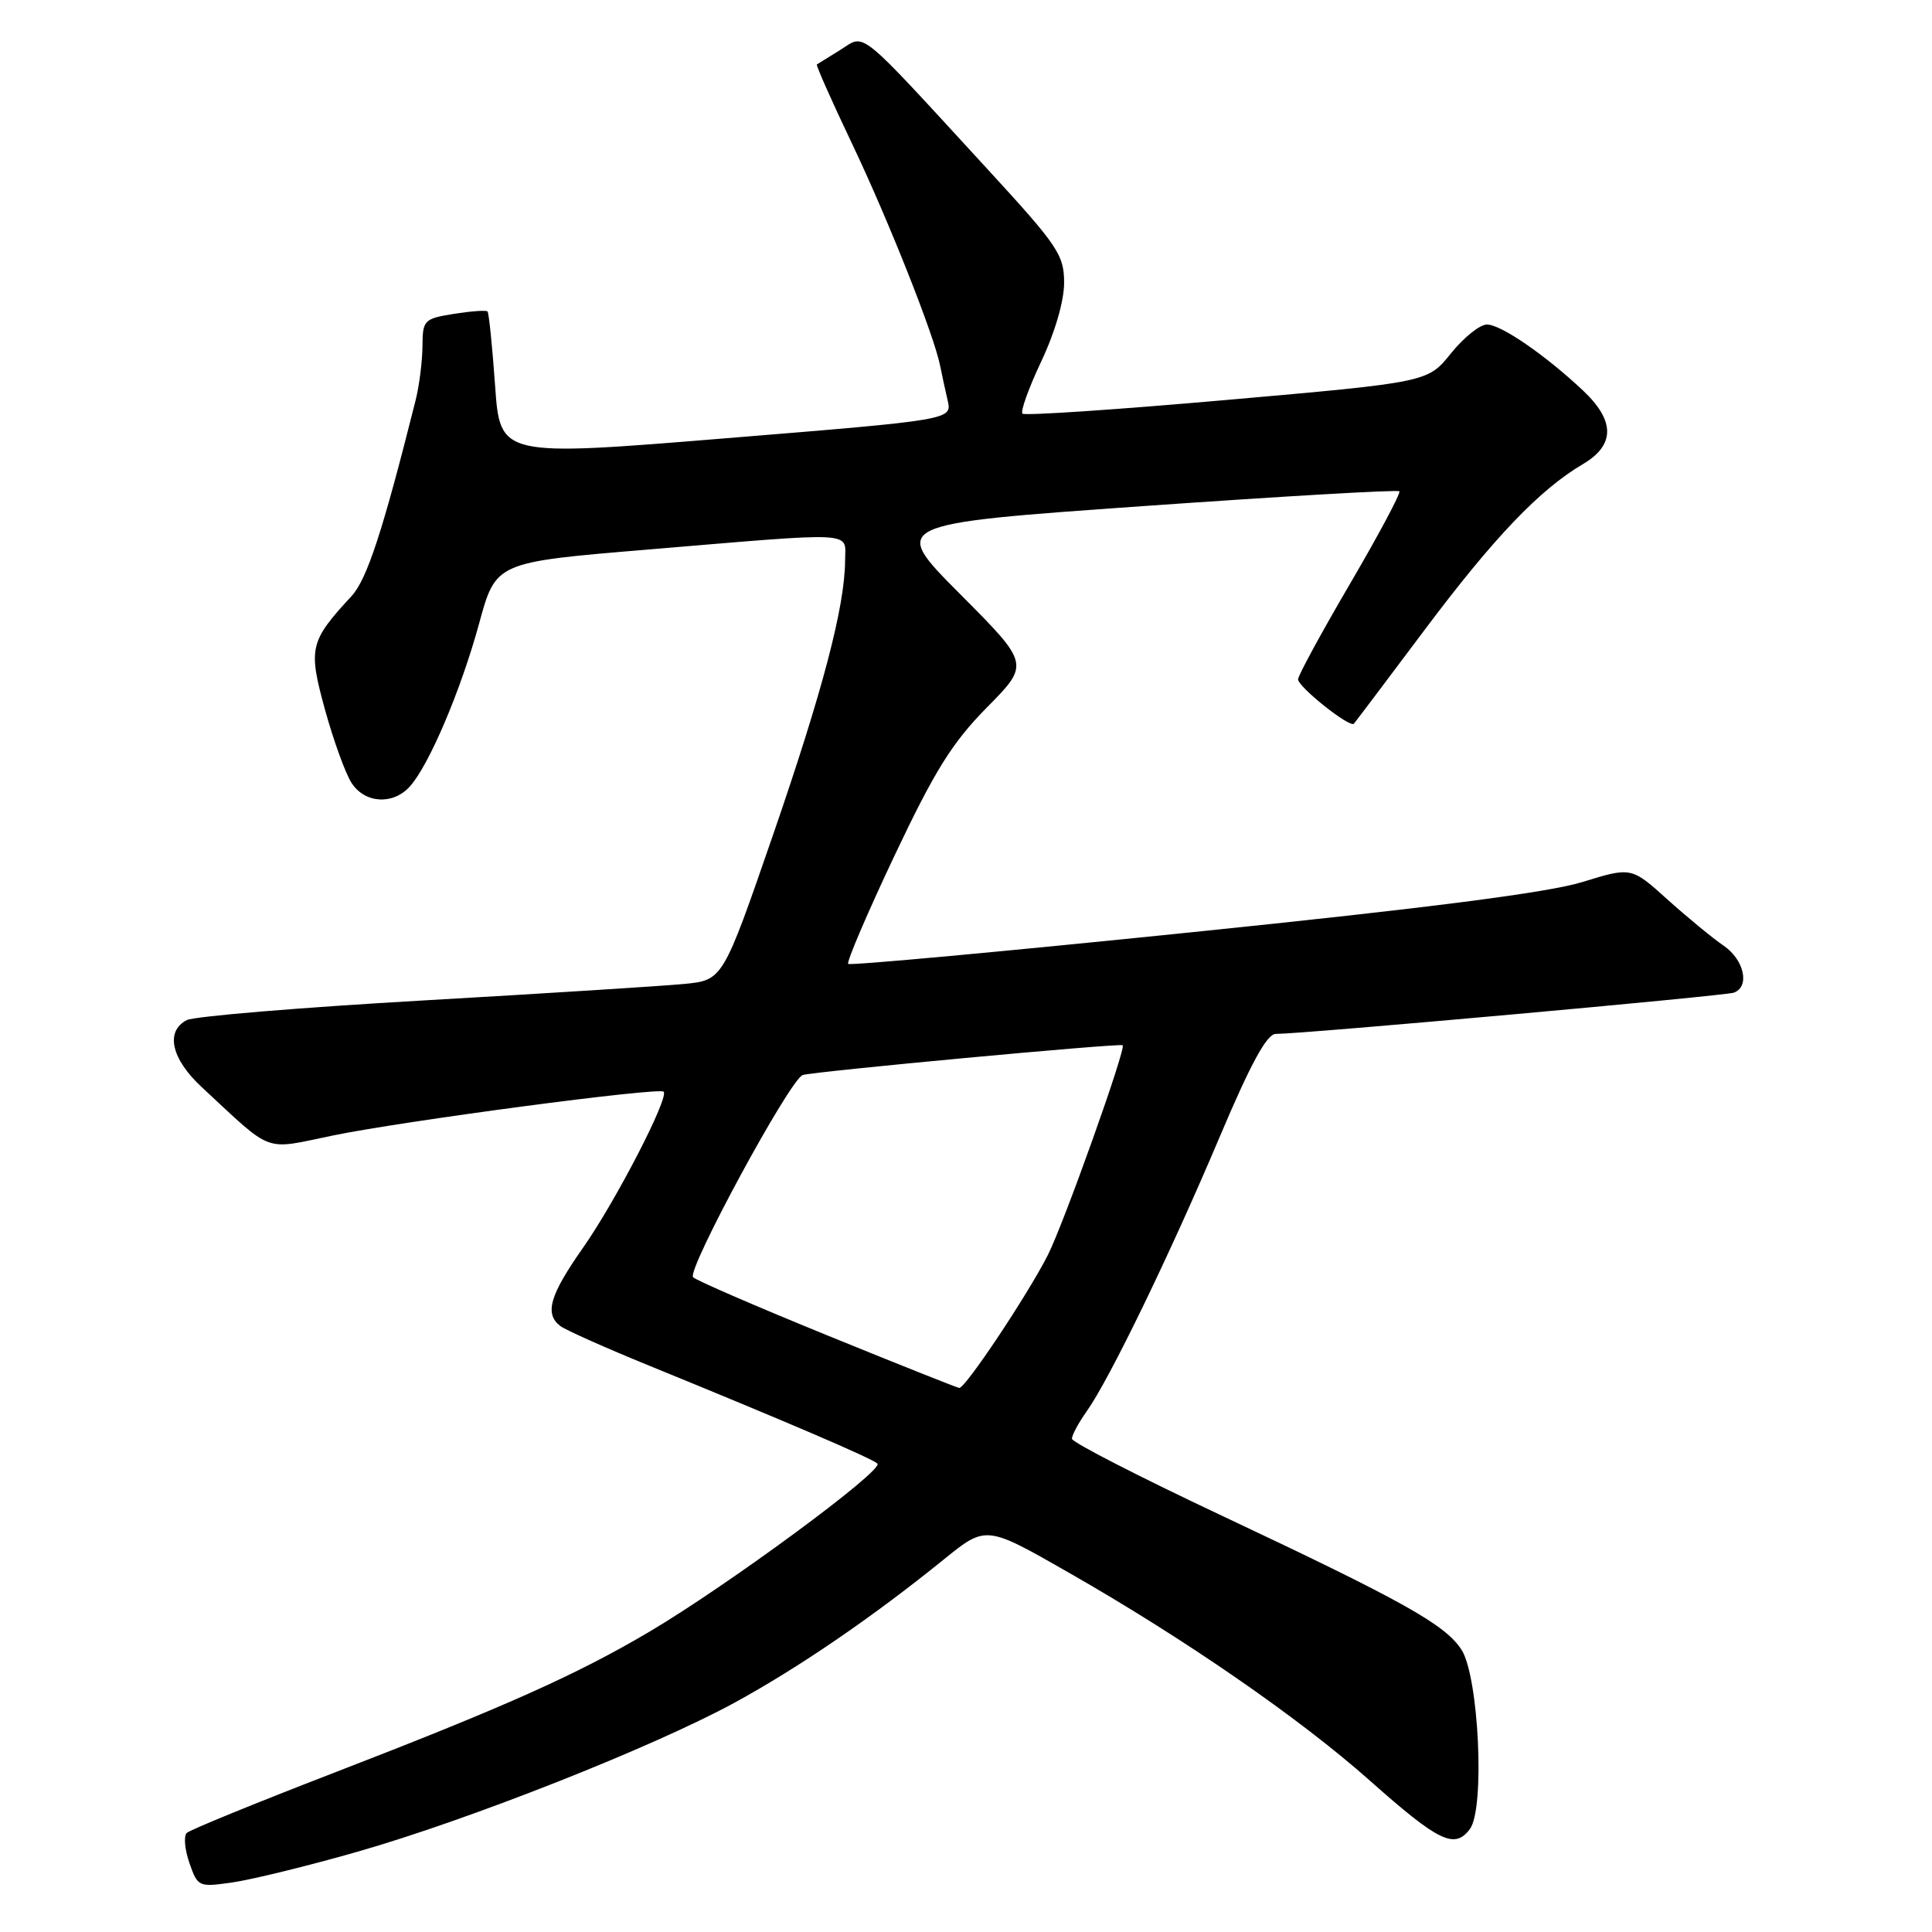 <?xml version="1.0" encoding="UTF-8" standalone="no"?>
<!DOCTYPE svg PUBLIC "-//W3C//DTD SVG 1.1//EN" "http://www.w3.org/Graphics/SVG/1.1/DTD/svg11.dtd" >
<svg xmlns="http://www.w3.org/2000/svg" xmlns:xlink="http://www.w3.org/1999/xlink" version="1.1" viewBox="0 0 256 256">
 <g >
 <path fill="currentColor"
d=" M 47.31 245.38 C 62.07 241.17 86.59 231.48 97.34 225.61 C 105.87 220.95 115.63 214.27 125.08 206.62 C 130.65 202.11 130.65 202.11 141.58 208.36 C 156.99 217.16 172.16 227.64 181.50 235.93 C 190.66 244.06 192.73 245.06 194.76 242.37 C 196.79 239.69 195.96 222.12 193.64 218.57 C 191.46 215.25 185.94 212.16 161.93 200.85 C 151.01 195.71 142.07 191.12 142.04 190.65 C 142.02 190.19 142.90 188.55 143.99 187.01 C 146.99 182.80 155.04 166.19 161.57 150.75 C 165.71 140.95 167.86 137.00 169.04 137.00 C 172.68 137.00 228.58 131.96 229.75 131.53 C 231.90 130.73 231.12 127.17 228.38 125.30 C 226.93 124.31 223.59 121.56 220.95 119.19 C 216.16 114.87 216.16 114.87 209.65 116.88 C 205.15 118.27 189.23 120.32 157.98 123.52 C 133.15 126.07 112.63 127.96 112.39 127.72 C 112.15 127.48 114.91 121.03 118.52 113.39 C 123.88 102.07 126.15 98.44 130.77 93.74 C 136.45 87.99 136.45 87.99 127.21 78.71 C 117.97 69.43 117.97 69.43 151.50 67.06 C 169.94 65.76 185.20 64.87 185.42 65.10 C 185.64 65.32 182.71 70.81 178.91 77.31 C 175.11 83.80 172.00 89.52 172.00 90.01 C 172.00 91.02 178.87 96.49 179.40 95.89 C 179.59 95.68 183.79 90.10 188.75 83.49 C 197.93 71.24 204.00 64.88 209.77 61.48 C 214.02 58.96 214.02 55.76 209.75 51.74 C 204.73 47.02 198.88 43.00 197.02 43.00 C 196.09 43.00 193.95 44.72 192.26 46.82 C 189.19 50.65 189.19 50.65 162.60 52.99 C 147.97 54.28 135.77 55.10 135.48 54.81 C 135.19 54.52 136.31 51.41 137.97 47.89 C 139.78 44.08 141.00 39.88 141.00 37.48 C 141.00 33.78 140.20 32.59 130.91 22.48 C 113.36 3.38 114.73 4.49 111.38 6.59 C 109.79 7.58 108.38 8.46 108.24 8.54 C 108.09 8.62 110.20 13.37 112.93 19.10 C 117.76 29.26 123.81 44.51 124.58 48.50 C 124.80 49.60 125.24 51.65 125.57 53.06 C 126.16 55.63 126.16 55.63 96.21 58.07 C 66.26 60.52 66.26 60.52 65.60 51.06 C 65.23 45.86 64.78 41.45 64.60 41.27 C 64.42 41.08 62.41 41.23 60.13 41.59 C 56.18 42.23 56.00 42.41 55.98 45.88 C 55.96 47.87 55.56 51.08 55.08 53.00 C 50.73 70.34 48.63 76.78 46.57 79.00 C 41.02 85.00 40.82 85.88 43.07 94.06 C 44.20 98.15 45.78 102.51 46.59 103.75 C 48.34 106.46 52.07 106.69 54.30 104.22 C 56.84 101.42 61.08 91.44 63.49 82.60 C 65.70 74.50 65.70 74.50 85.60 72.84 C 113.92 70.47 112.00 70.36 111.98 74.25 C 111.95 80.38 109.02 91.52 102.41 110.69 C 95.78 129.88 95.78 129.88 90.64 130.38 C 87.81 130.65 72.22 131.64 56.00 132.57 C 39.77 133.50 25.71 134.67 24.75 135.17 C 21.87 136.65 22.69 140.31 26.75 144.07 C 36.35 152.97 34.77 152.38 44.16 150.45 C 53.56 148.52 87.27 144.05 87.93 144.65 C 88.72 145.35 81.59 159.16 77.25 165.34 C 72.84 171.62 72.12 174.09 74.25 175.71 C 74.94 176.23 80.22 178.59 86.00 180.95 C 104.11 188.34 115.47 193.21 116.26 193.93 C 117.19 194.78 96.40 210.10 86.00 216.24 C 76.33 221.95 66.80 226.20 44.00 235.00 C 33.83 238.93 25.16 242.47 24.74 242.88 C 24.32 243.29 24.48 245.08 25.10 246.86 C 26.20 250.03 26.32 250.08 30.86 249.42 C 33.41 249.05 40.81 247.24 47.31 245.38 Z  M 109.56 176.92 C 100.24 173.12 92.27 169.67 91.84 169.24 C 90.95 168.35 104.65 143.05 106.36 142.45 C 107.67 141.99 148.36 138.20 148.76 138.50 C 149.26 138.87 140.91 162.26 138.83 166.33 C 136.11 171.67 127.87 184.02 127.10 183.91 C 126.77 183.86 118.88 180.72 109.56 176.92 Z "/>
</g>
</svg>